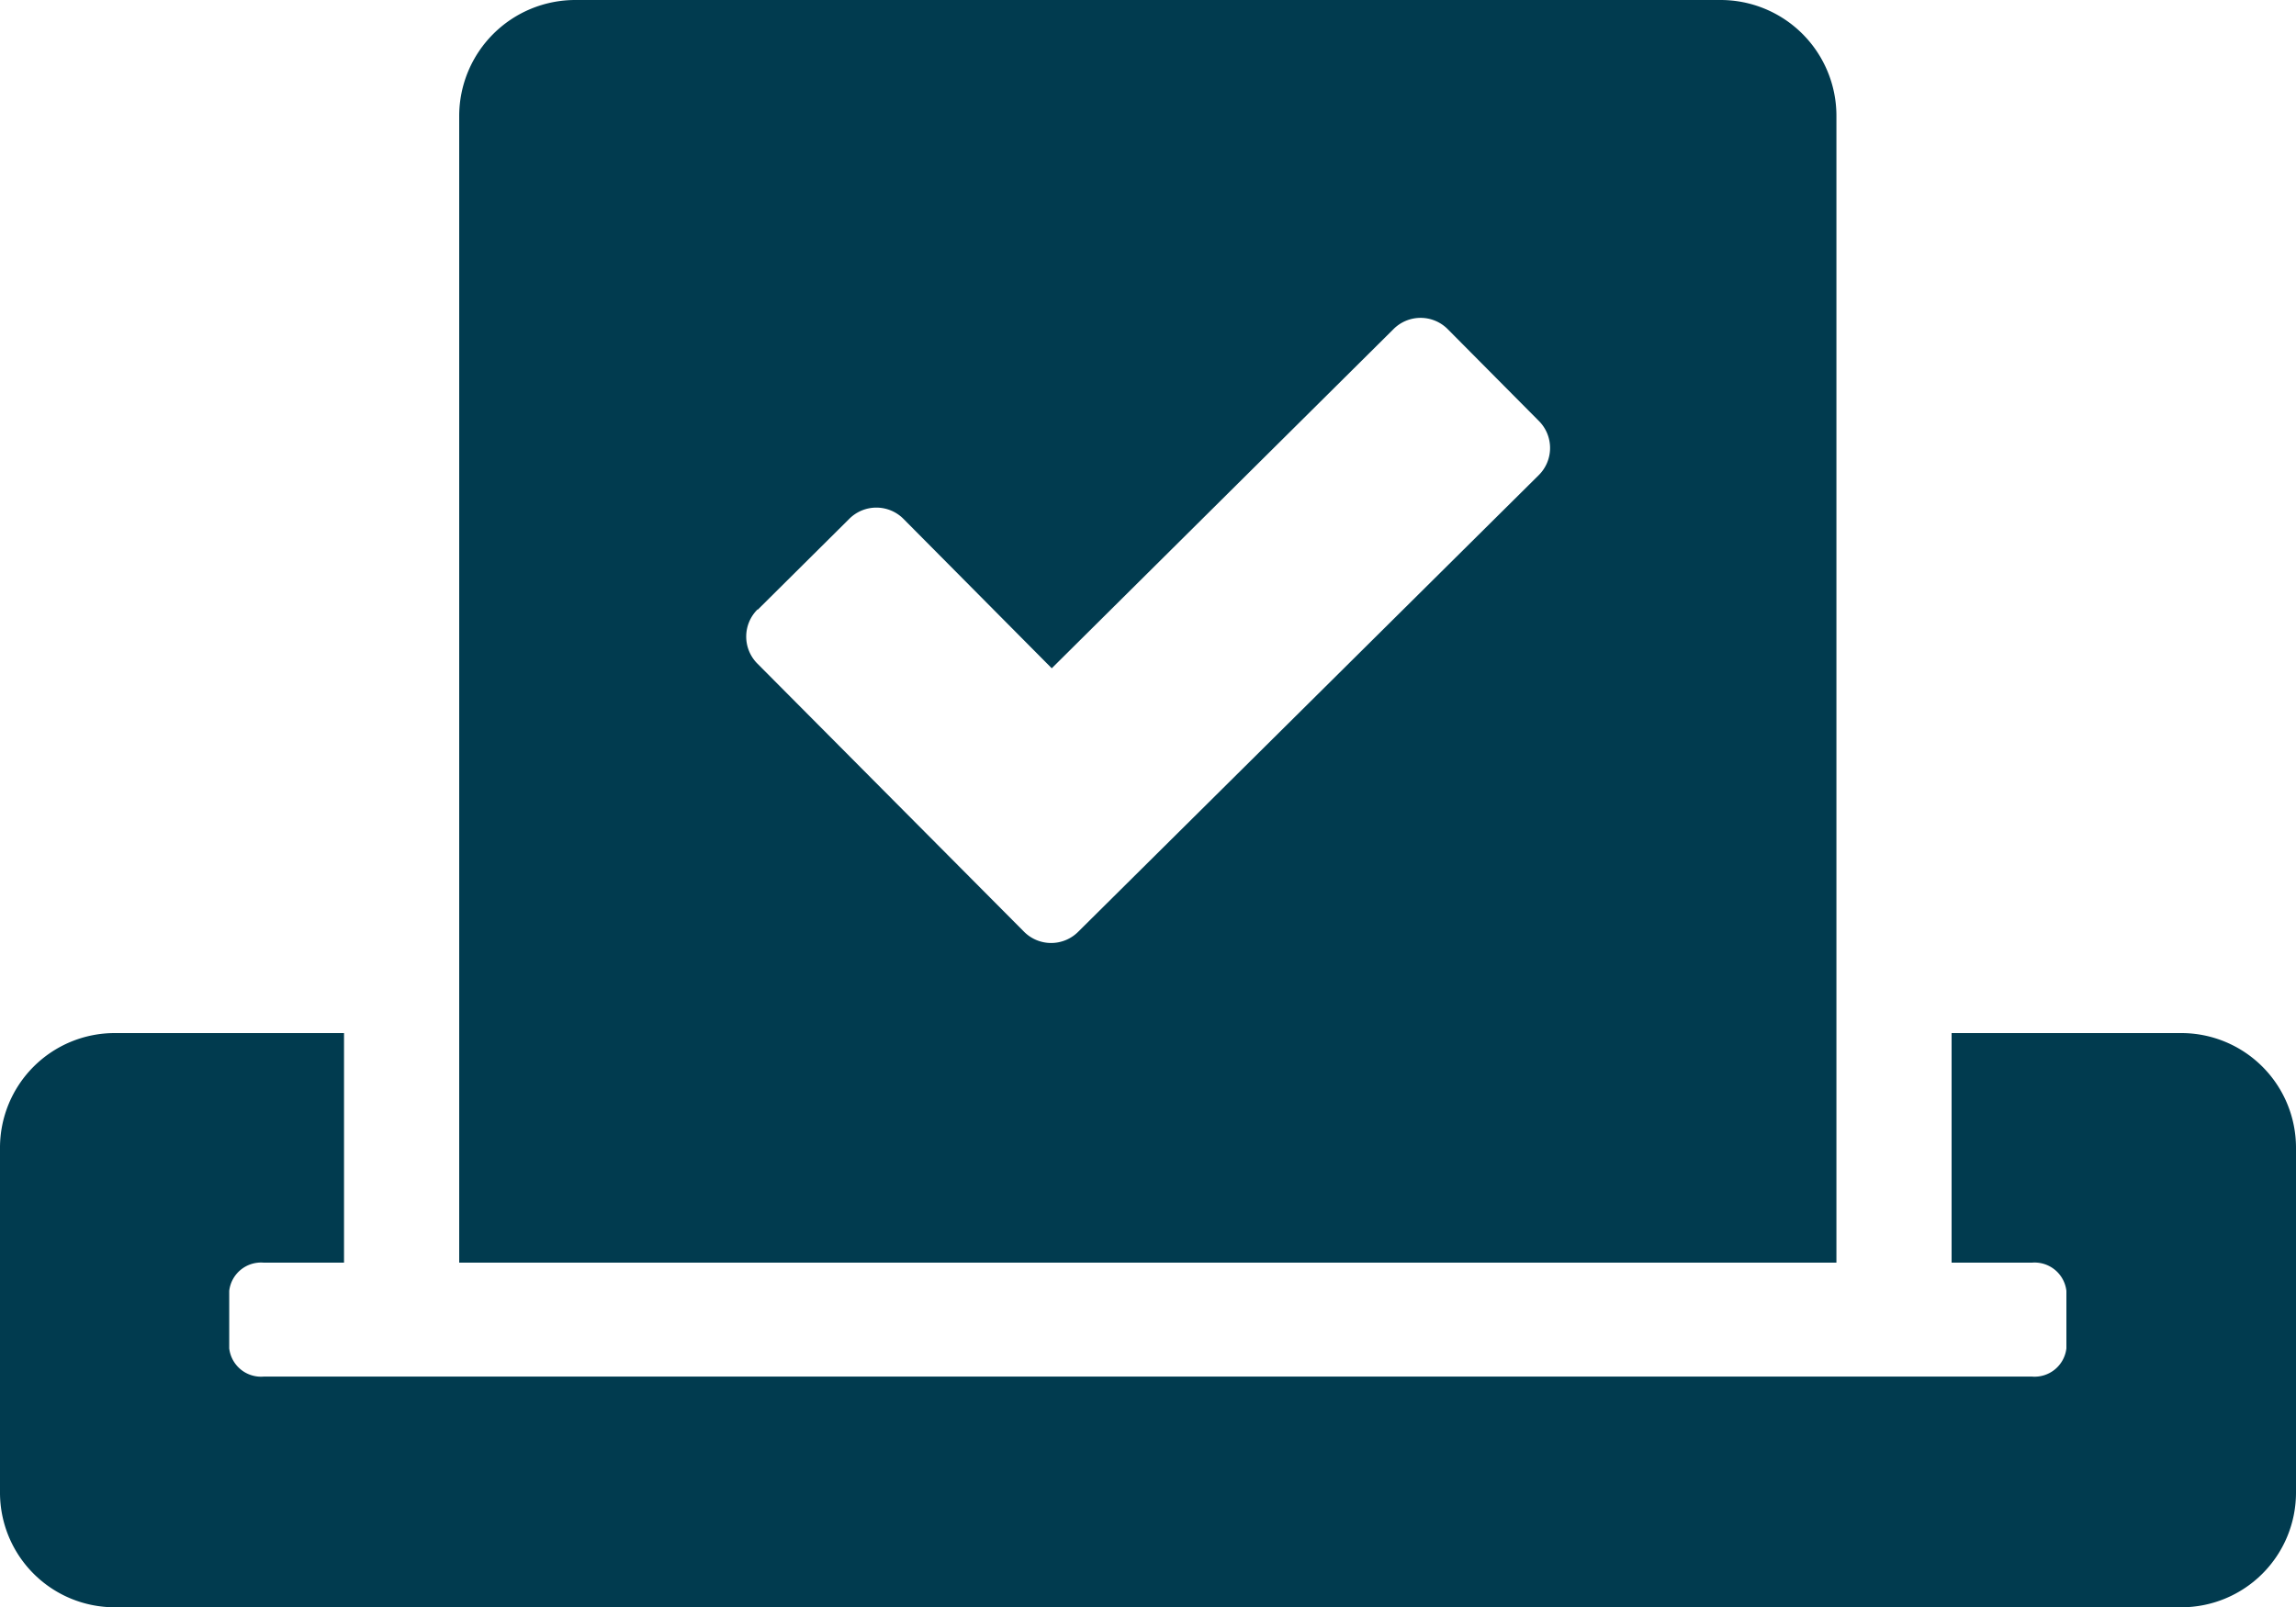 <svg xmlns="http://www.w3.org/2000/svg" width="24.38" height="17.066" viewBox="0 0 24.38 17.066">
  <path id="vote_medium" d="M23.161,13.221H20.723v2.438h.853a.34.34,0,0,1,.366.3v.61a.34.34,0,0,1-.366.3H2.8a.34.34,0,0,1-.366-.3v-.61a.34.34,0,0,1,.366-.3h.853V13.221H1.219A1.218,1.218,0,0,0,0,14.44V18.1a1.218,1.218,0,0,0,1.219,1.219H23.161A1.218,1.218,0,0,0,24.38,18.1V14.44A1.218,1.218,0,0,0,23.161,13.221ZM19.5,15.659V3.48a1.23,1.23,0,0,0-1.23-1.23H6.11A1.233,1.233,0,0,0,4.876,3.48V15.659ZM8.045,8.726l.971-.964a.406.406,0,0,1,.579,0l1.573,1.585,3.627-3.6a.406.406,0,0,1,.579,0l.964.971a.406.406,0,0,1,0,.579l-4.887,4.846a.406.406,0,0,1-.579,0L8.045,9.3a.406.406,0,0,1,0-.579Z" transform="translate(0 -2.25)" fill="#013b4f"/>
</svg>
